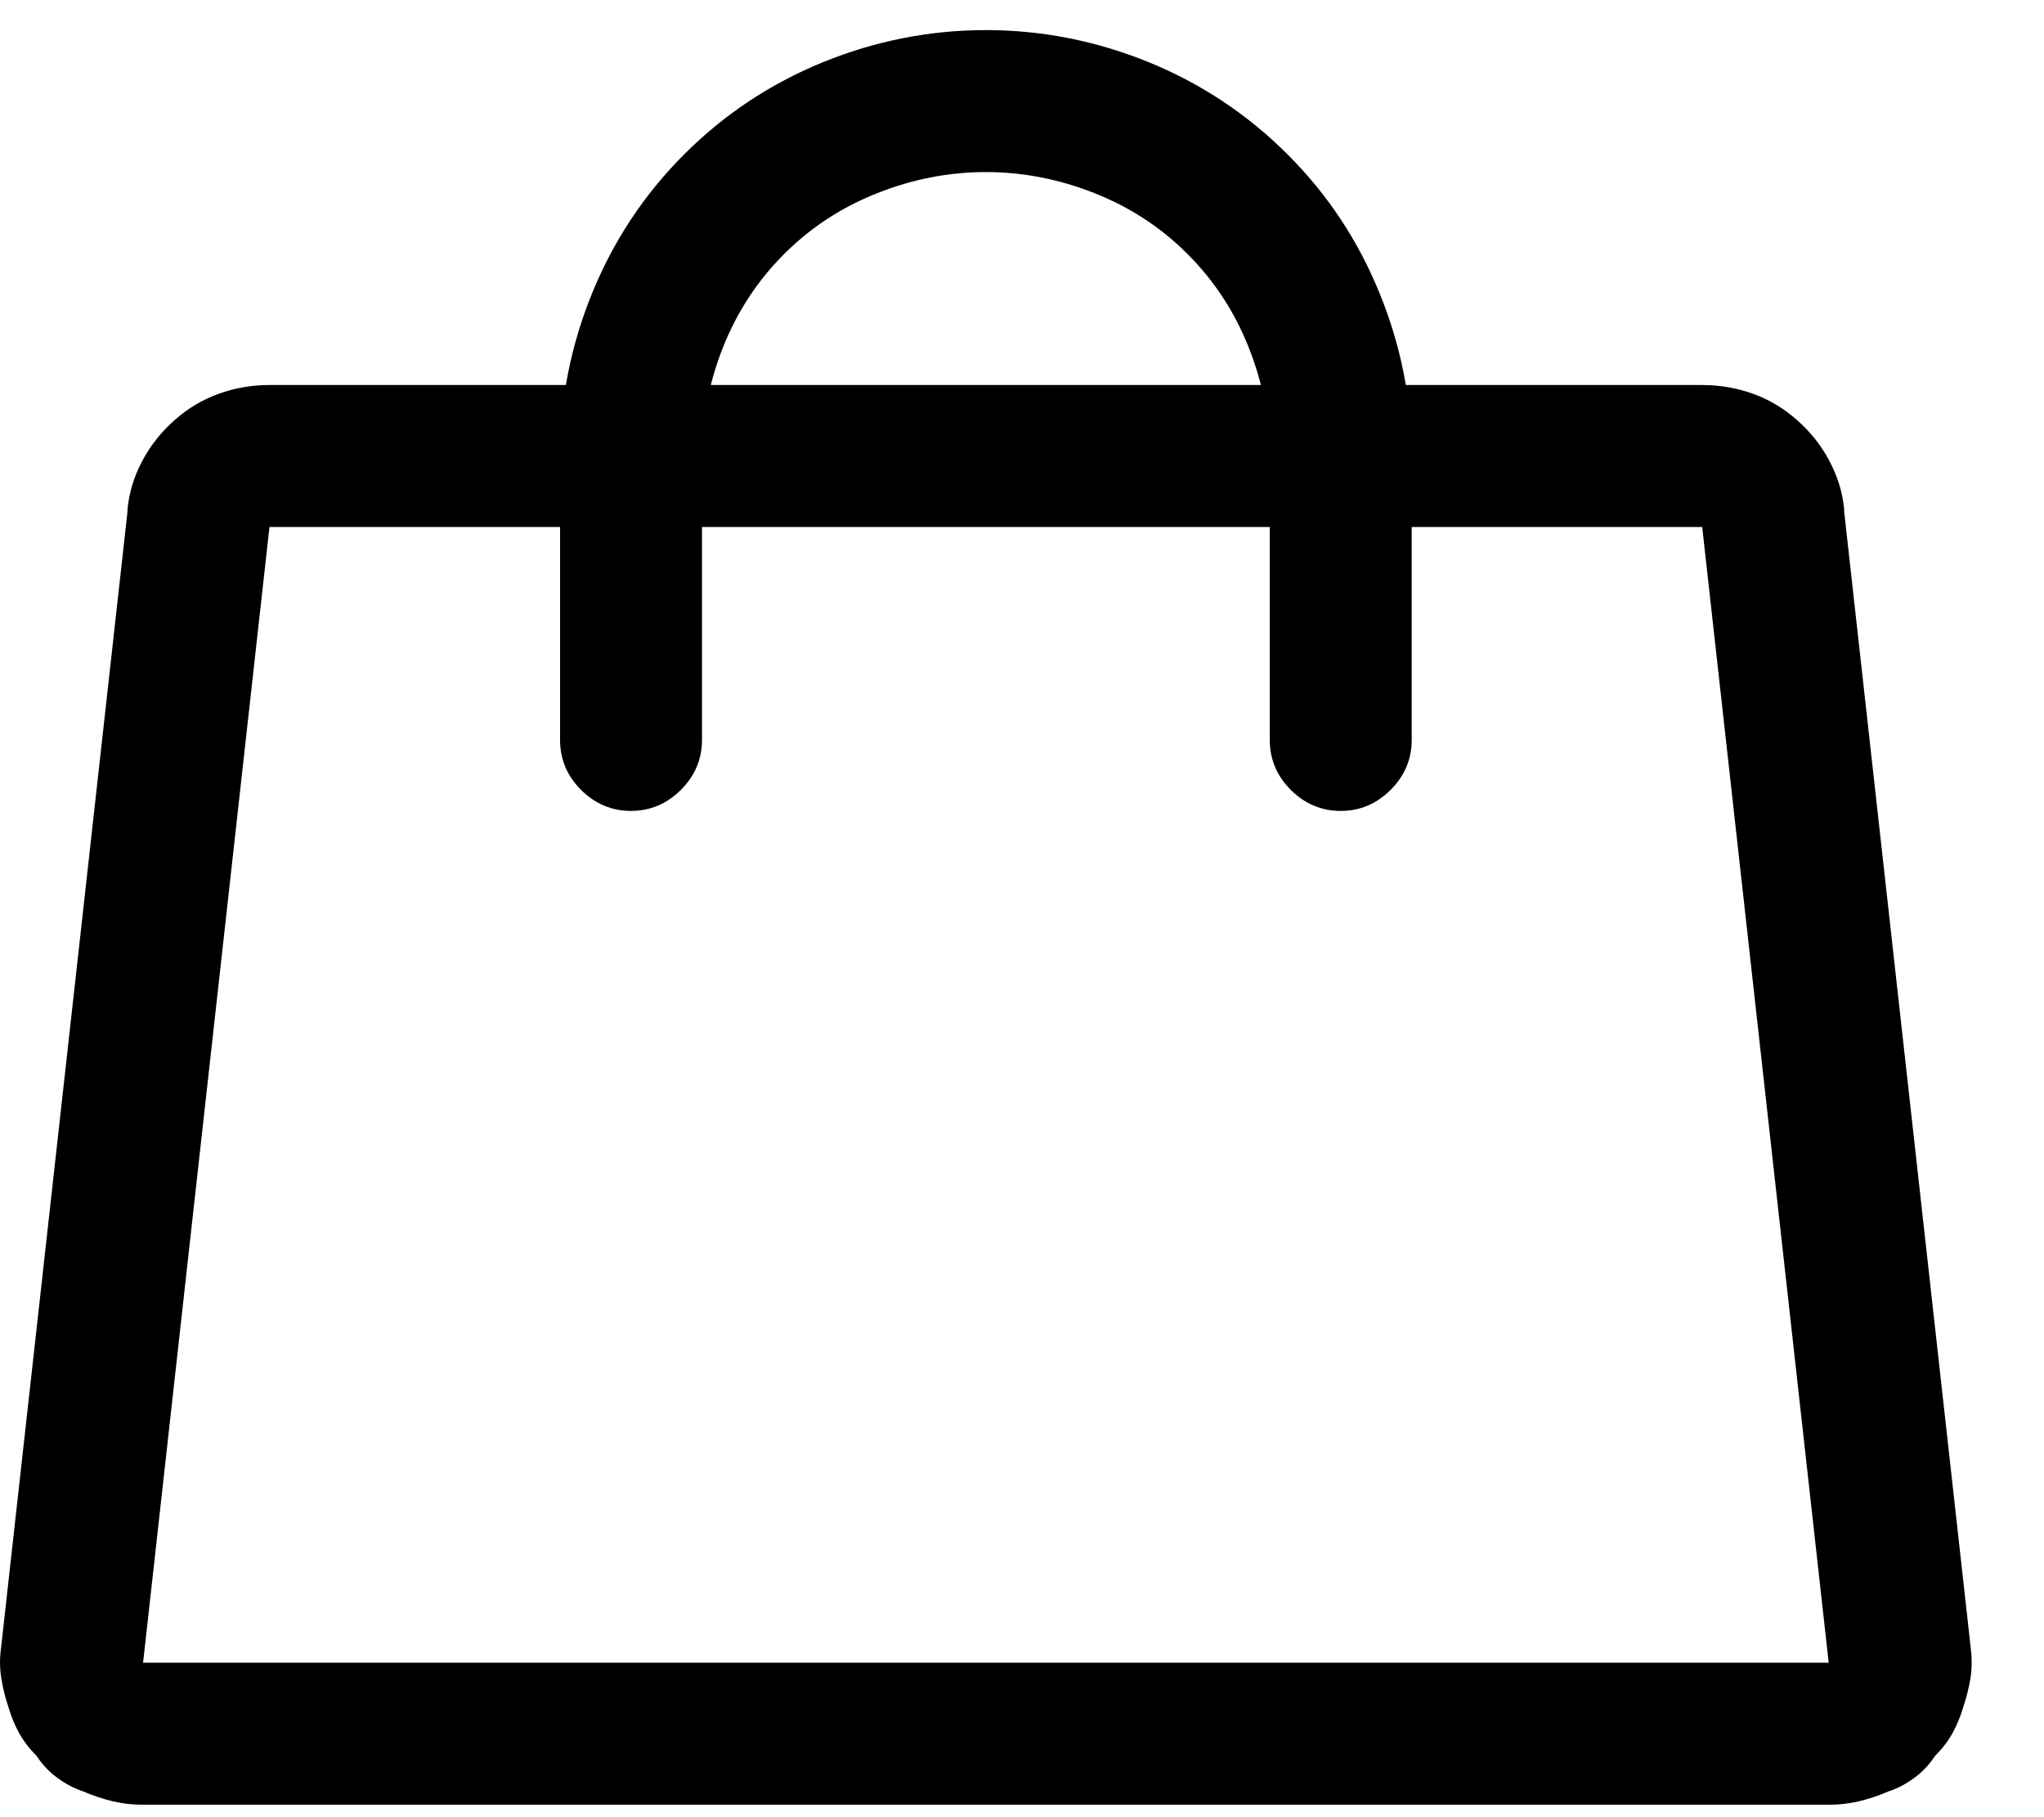 <svg width="18" height="16" viewBox="0 0 18 16" fill="none" xmlns="http://www.w3.org/2000/svg">
<path d="M2.373 3.39H14.99C15.146 3.39 15.296 3.416 15.44 3.468C15.583 3.52 15.713 3.598 15.83 3.703C15.947 3.807 16.042 3.927 16.113 4.064C16.185 4.201 16.227 4.341 16.24 4.484C16.24 4.497 16.24 4.503 16.24 4.503L17.354 14.503C17.366 14.595 17.366 14.682 17.354 14.767C17.34 14.852 17.321 14.933 17.295 15.011C17.269 15.102 17.236 15.184 17.197 15.255C17.158 15.327 17.106 15.395 17.041 15.46C16.989 15.539 16.927 15.604 16.855 15.656C16.784 15.708 16.709 15.747 16.631 15.773C16.54 15.812 16.452 15.841 16.367 15.861C16.283 15.88 16.201 15.89 16.123 15.89H1.24C1.162 15.89 1.081 15.88 0.996 15.861C0.911 15.841 0.824 15.812 0.732 15.773C0.654 15.747 0.579 15.708 0.508 15.656C0.436 15.604 0.374 15.539 0.322 15.46C0.257 15.395 0.205 15.327 0.166 15.255C0.127 15.184 0.094 15.102 0.068 15.011C0.042 14.933 0.023 14.852 0.01 14.767C-0.003 14.682 -0.003 14.595 0.01 14.503L1.123 4.503C1.123 4.503 1.123 4.497 1.123 4.484C1.136 4.341 1.178 4.201 1.25 4.064C1.322 3.927 1.416 3.807 1.533 3.703C1.65 3.598 1.781 3.52 1.924 3.468C2.067 3.416 2.217 3.39 2.373 3.39ZM14.99 4.64H2.373L1.26 14.64H16.104L14.99 4.64ZM8.682 1.515C8.356 1.515 8.037 1.577 7.725 1.701C7.412 1.824 7.139 2.003 6.904 2.238C6.67 2.472 6.491 2.746 6.367 3.058C6.243 3.371 6.182 3.69 6.182 4.015V6.515C6.182 6.684 6.12 6.831 5.996 6.955C5.872 7.078 5.726 7.14 5.557 7.14C5.387 7.14 5.241 7.078 5.117 6.955C4.993 6.831 4.932 6.684 4.932 6.515V4.015C4.932 3.52 5.026 3.042 5.215 2.58C5.404 2.117 5.674 1.71 6.025 1.359C6.377 1.007 6.784 0.737 7.246 0.548C7.708 0.36 8.187 0.265 8.682 0.265C9.176 0.265 9.655 0.36 10.117 0.548C10.579 0.737 10.986 1.007 11.338 1.359C11.69 1.71 11.96 2.117 12.148 2.58C12.337 3.042 12.432 3.52 12.432 4.015V6.515C12.432 6.684 12.37 6.831 12.246 6.955C12.122 7.078 11.976 7.14 11.807 7.14C11.637 7.14 11.491 7.078 11.367 6.955C11.243 6.831 11.182 6.684 11.182 6.515V4.015C11.182 3.69 11.12 3.371 10.996 3.058C10.872 2.746 10.693 2.472 10.459 2.238C10.225 2.003 9.951 1.824 9.639 1.701C9.326 1.577 9.007 1.515 8.682 1.515Z" fill="black"/>
</svg>
